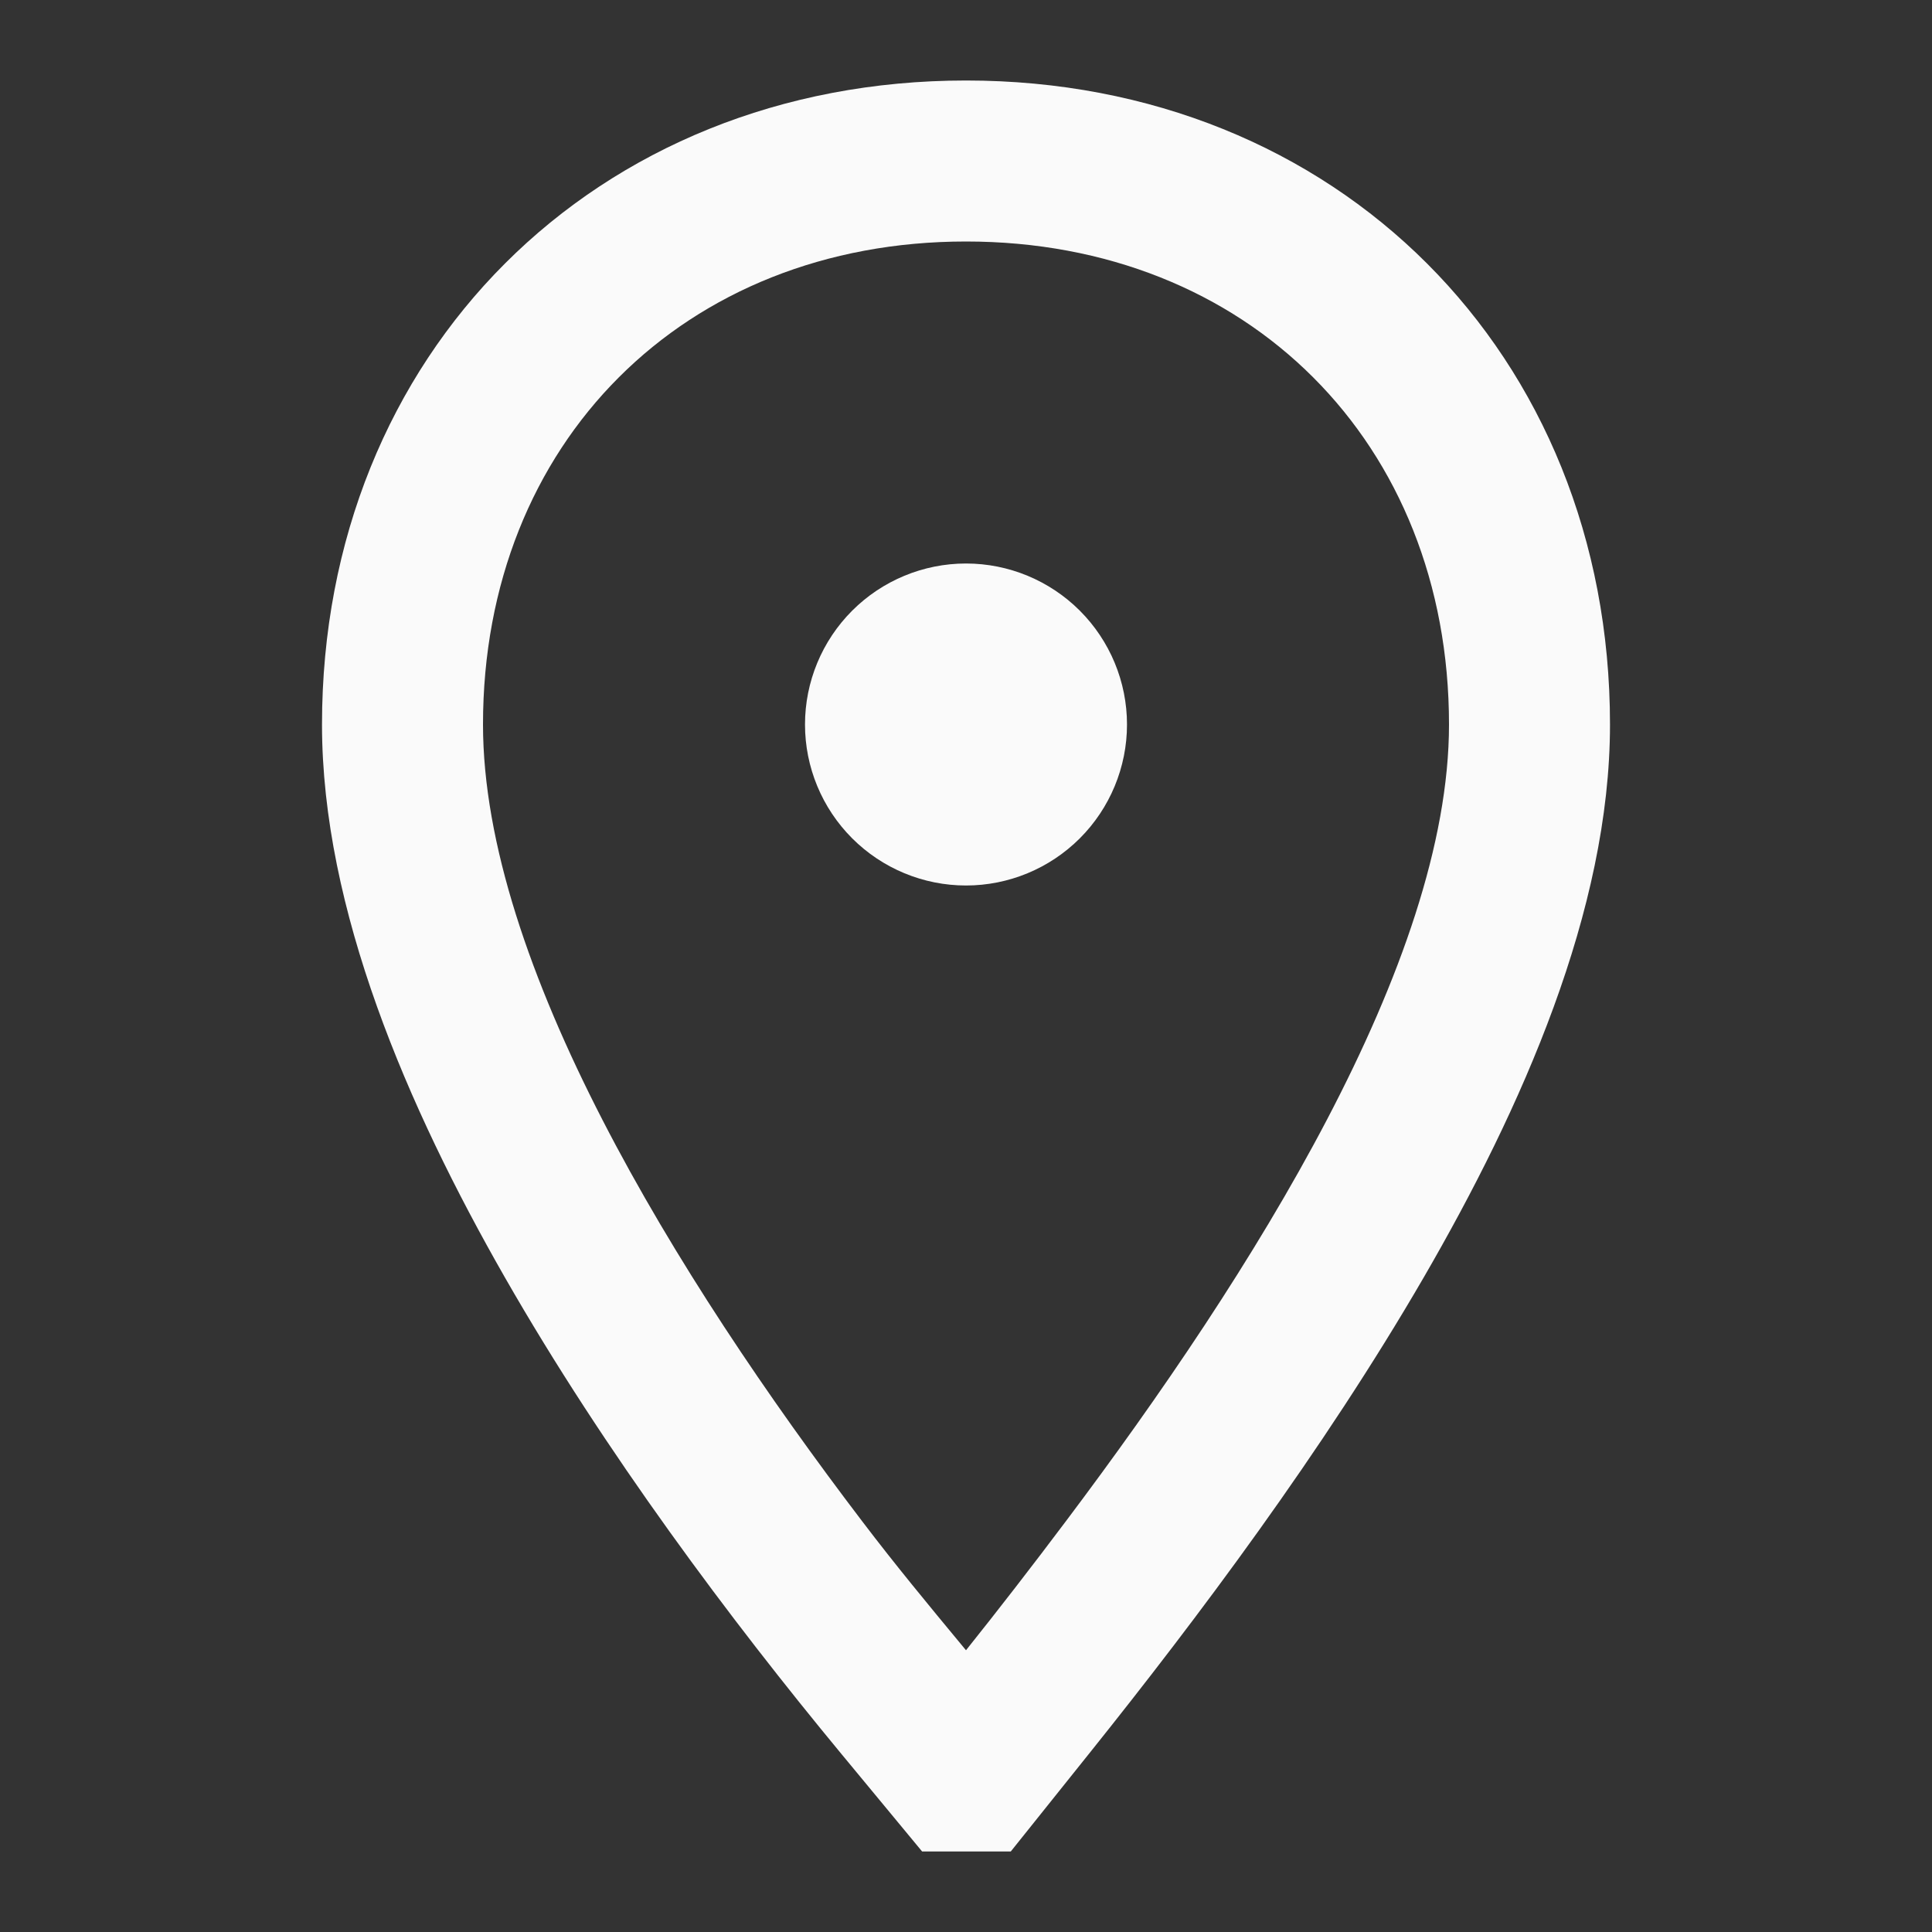 <svg width="24" height="24" viewBox="0 0 24 24" fill="none" xmlns="http://www.w3.org/2000/svg">
<rect x="0" y="0" width="24" height="24" fill="#333333" stroke="none"/>
<path fill-rule="evenodd" clip-rule="evenodd" d="M11.455 23H12.556L13.55 21.758C14.856 20.126 16.431 18.033 17.687 15.867C18.904 13.767 20 11.305 20 9C20 4.395 16.605 1 12 1C7.395 1 4 4.395 4 9C4 11.293 5.063 13.755 6.271 15.867C7.516 18.044 9.091 20.143 10.448 21.783L11.455 23ZM6 9C6 11.95 8.386 15.846 10.712 18.9C11.122 19.44 11.542 19.947 11.937 20.424L12 20.5C12.402 19.997 12.818 19.46 13.247 18.889C15.553 15.823 18 11.949 18 9C18 5.5 15.5 3 12 3C8.5 3 6 5.5 6 9Z" fill="#FAFAFA"/>
<path d="M12 10C12.552 10 13 9.552 13 9C13 8.448 12.552 8 12 8C11.448 8 11 8.448 11 9C11 9.552 11.448 10 12 10Z" fill="#FAFAFA"/>
<path fill-rule="evenodd" clip-rule="evenodd" d="M12 11C12.53 11 13.039 10.789 13.414 10.414C13.789 10.039 14 9.53 14 9C14 8.47 13.789 7.961 13.414 7.586C13.039 7.211 12.53 7 12 7C11.47 7 10.961 7.211 10.586 7.586C10.211 7.961 10 8.47 10 9C10 9.53 10.211 10.039 10.586 10.414C10.961 10.789 11.47 11 12 11Z" fill="#FAFAFA"/>
</svg>
